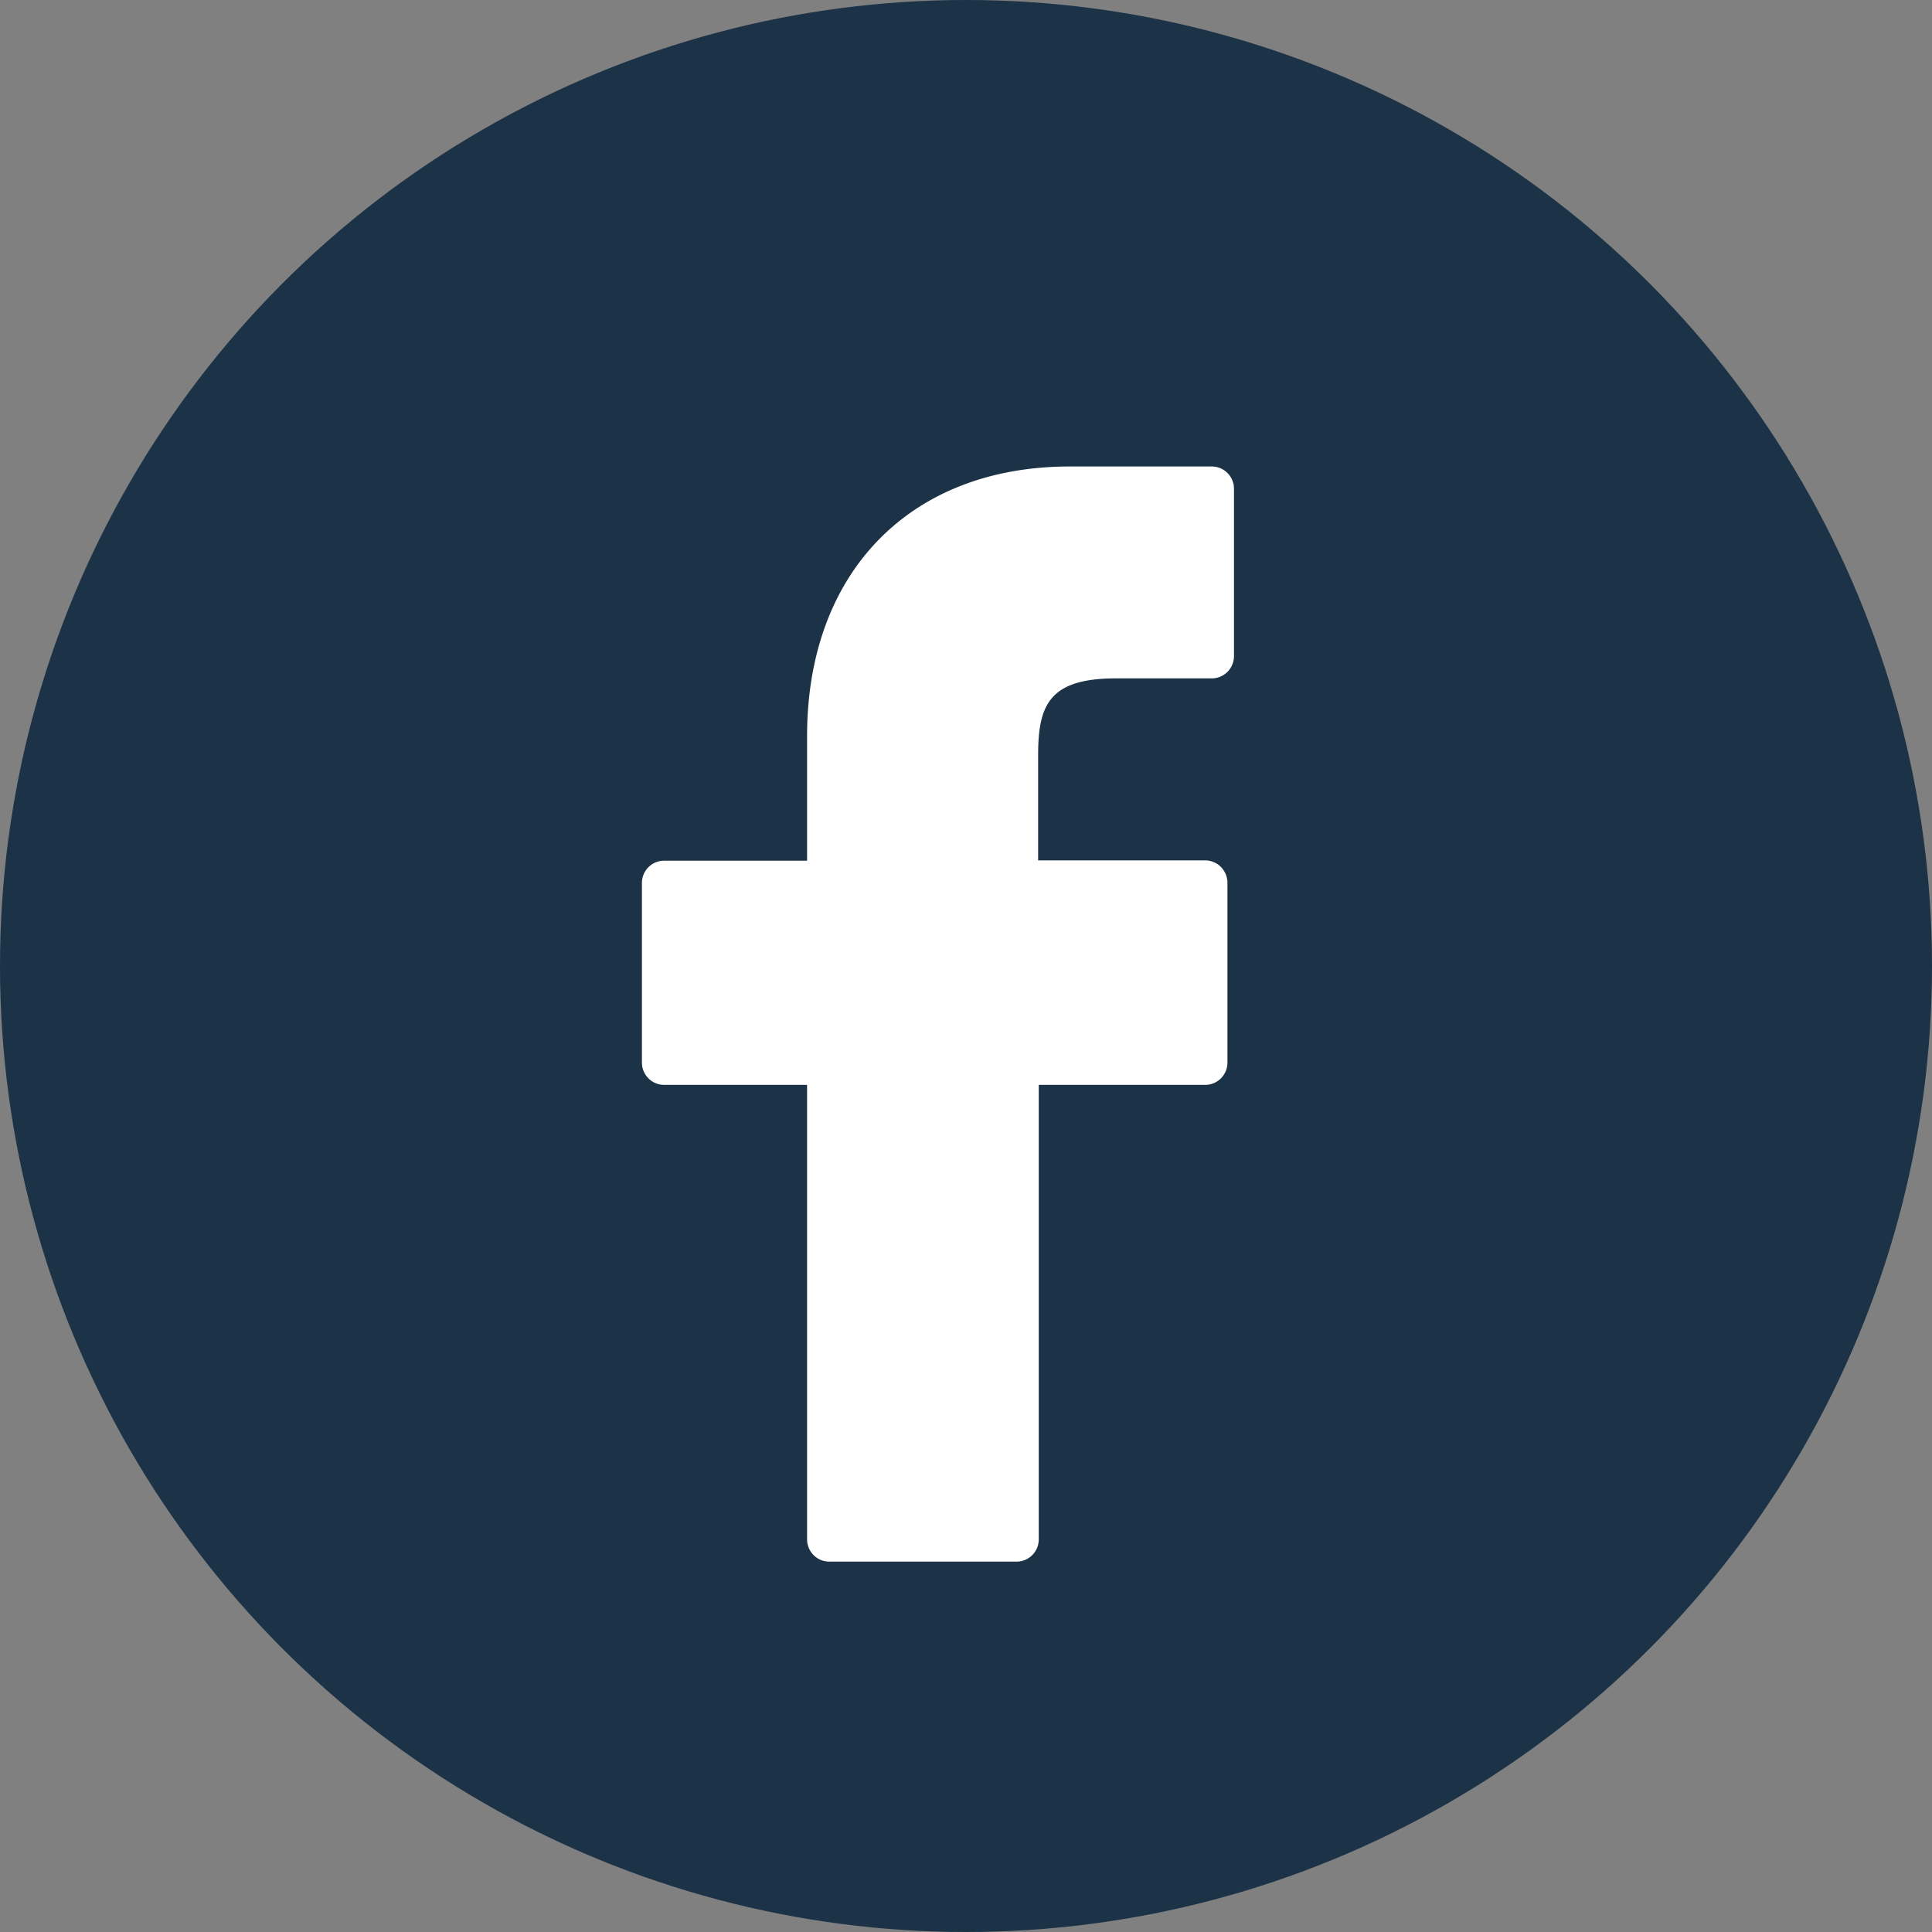 <svg xmlns="http://www.w3.org/2000/svg" viewBox="0 0 124 124"><rect x="0" y="0" width="124" height="124" fill="#808080" stroke="none"/><defs><style>.cls-1{fill:#1b3247;}.cls-2{fill:#fff;}</style></defs><title>facebook</title><g id="Layer_2" data-name="Layer 2"><g id="Layer_2-2" data-name="Layer 2"><circle class="cls-1" cx="62" cy="62" r="62"/><path class="cls-2" d="M77.78,29.94H68.66c-10.24,0-16.86,6.79-16.86,17.3v8H42.64a1.43,1.43,0,0,0-1.44,1.43V68.2a1.43,1.43,0,0,0,1.44,1.43H51.8V98.8a1.43,1.43,0,0,0,1.44,1.43h12a1.43,1.43,0,0,0,1.43-1.43V69.63H77.35a1.43,1.43,0,0,0,1.43-1.43V56.64a1.47,1.47,0,0,0-.42-1,1.45,1.45,0,0,0-1-.42H66.63V48.44c0-3.25.77-4.9,5-4.9h6.14a1.43,1.43,0,0,0,1.43-1.43V31.38A1.43,1.43,0,0,0,77.78,29.94Z"/></g></g></svg>